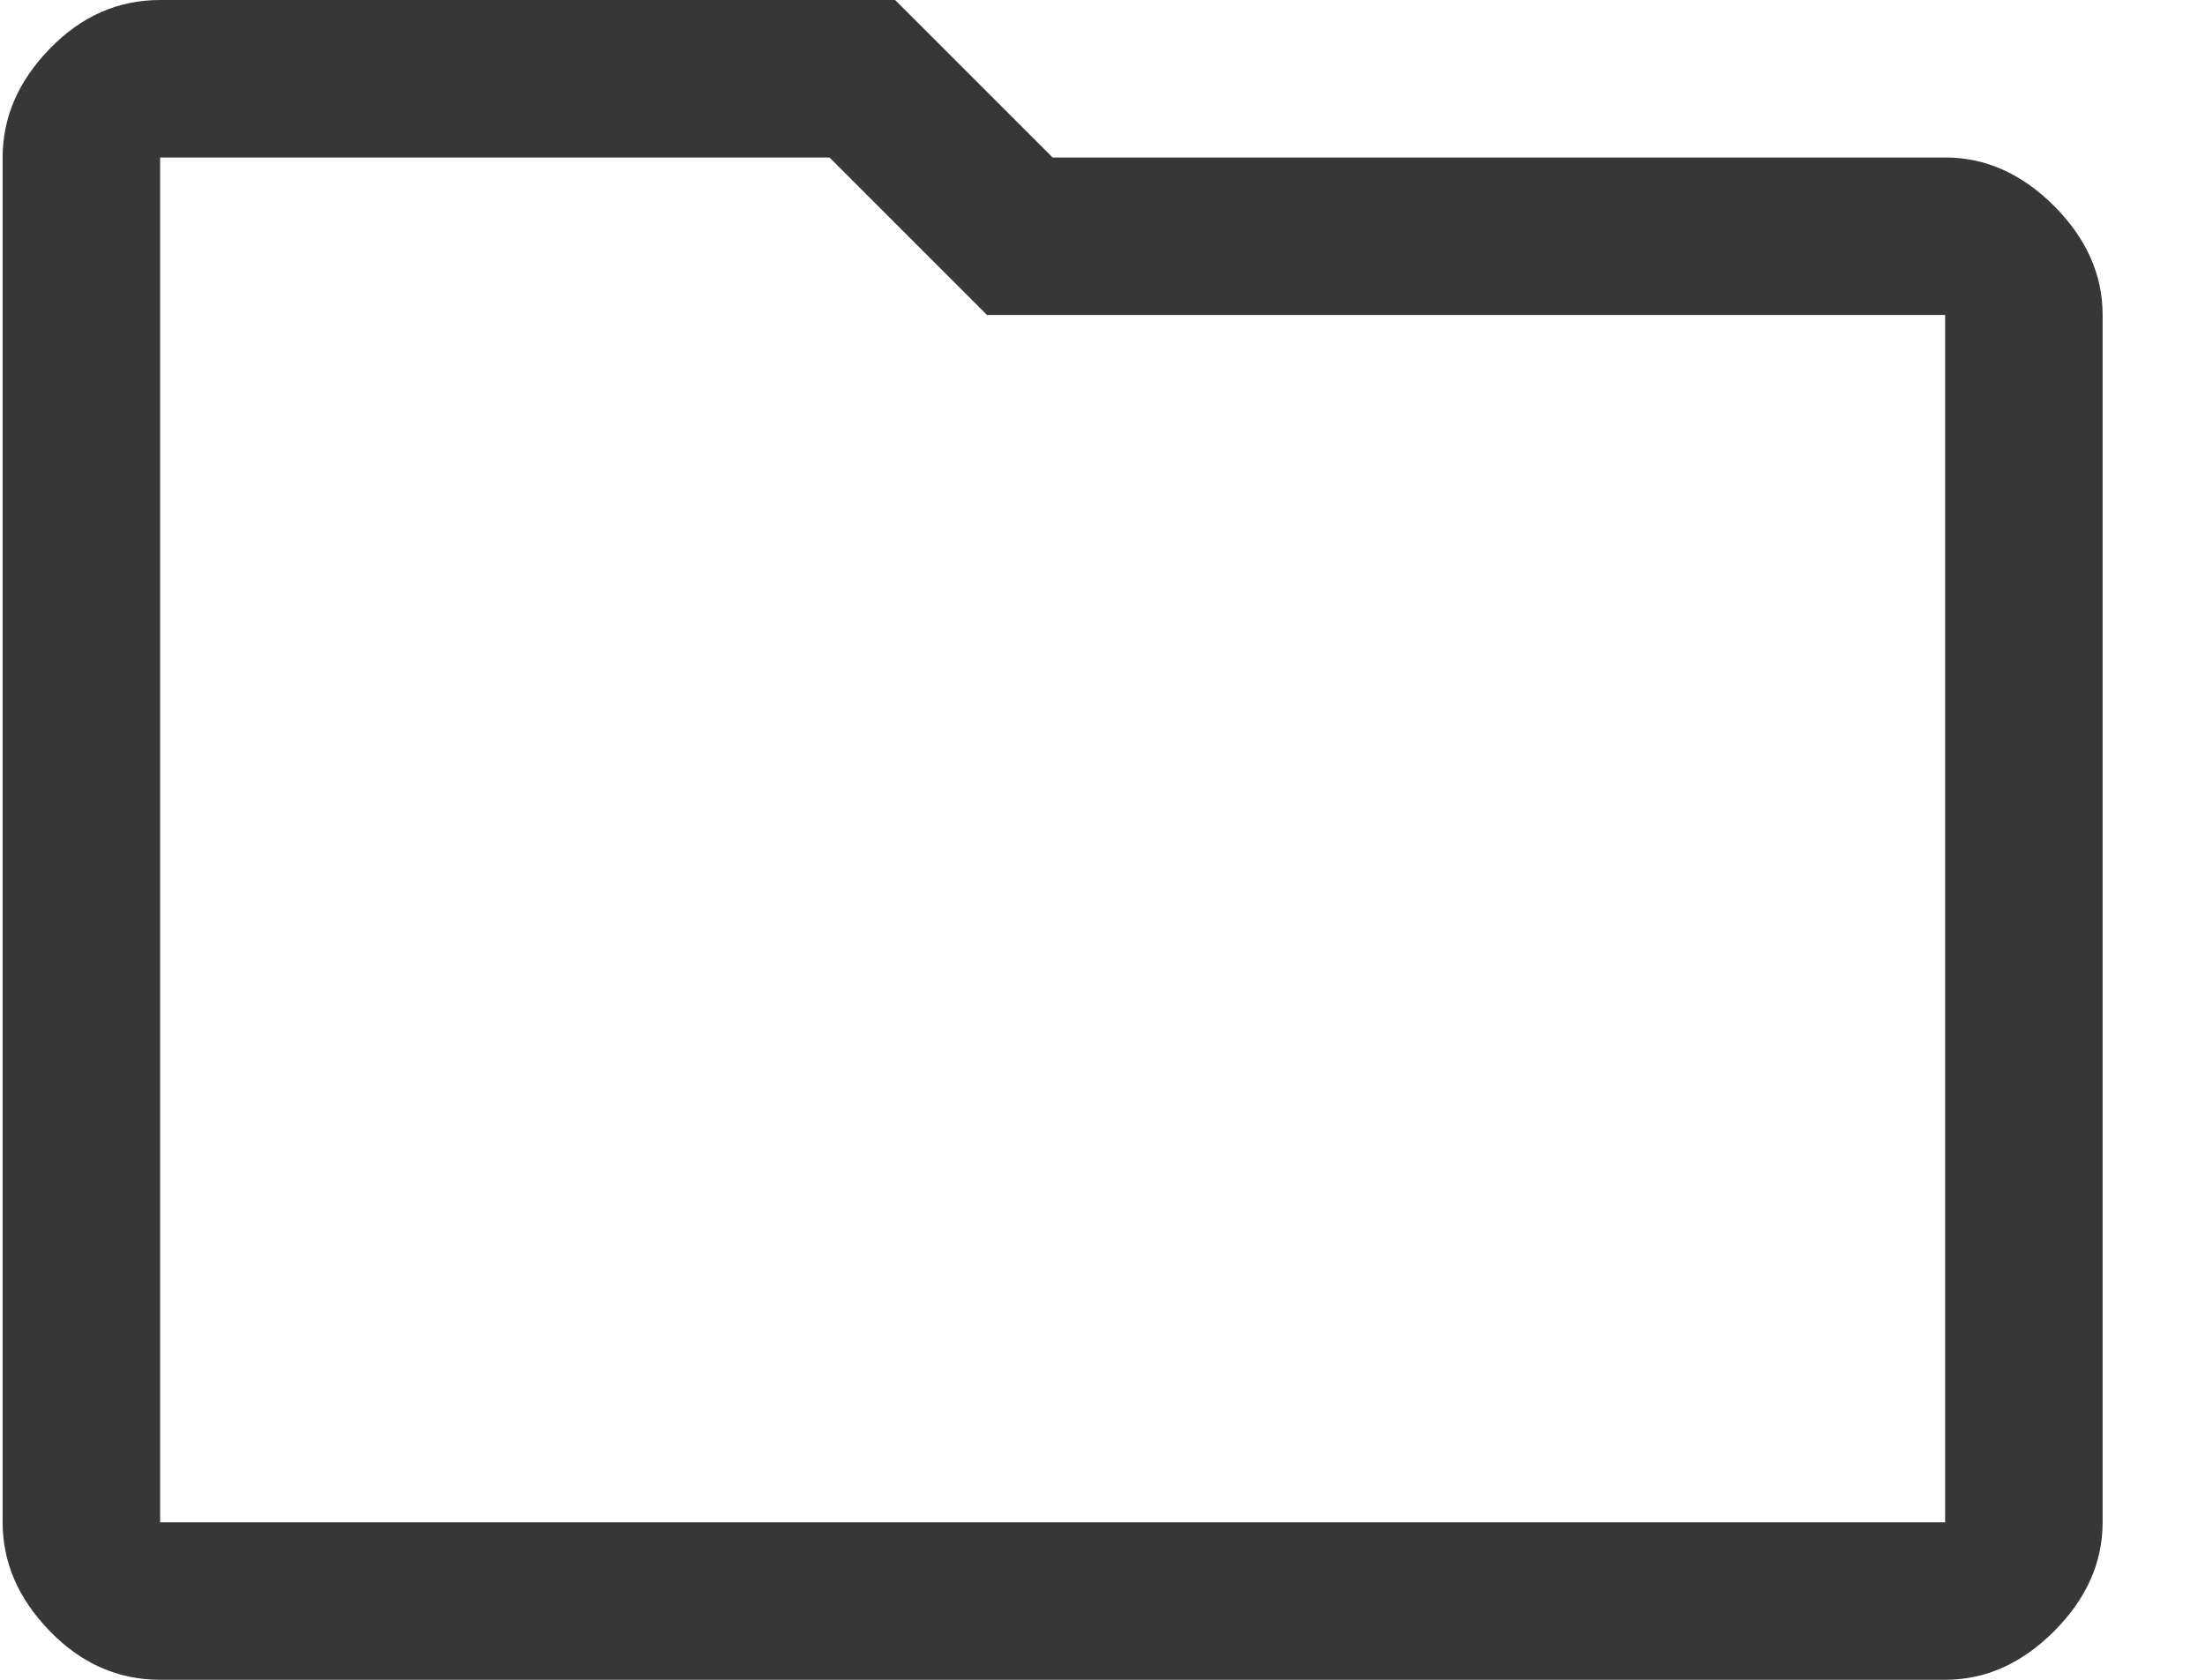<svg width="21" height="16" viewBox="0 0 21 16" fill="none" xmlns="http://www.w3.org/2000/svg">
<path d="M1.525 16C1.125 16 0.775 15.846 0.475 15.537C0.175 15.229 0.025 14.883 0.025 14.5V1.5C0.025 1.117 0.175 0.771 0.475 0.463C0.775 0.154 1.125 0 1.525 0H8.525L10.025 1.5H18.525C18.909 1.5 19.255 1.654 19.563 1.962C19.871 2.271 20.025 2.617 20.025 3V14.5C20.025 14.883 19.871 15.229 19.563 15.537C19.255 15.846 18.909 16 18.525 16H1.525ZM1.525 1.5V14.5H18.525V3H9.4L7.9 1.5H1.525ZM1.525 1.5V3V14.5V1.5Z" fill="#373737"/>
</svg>
